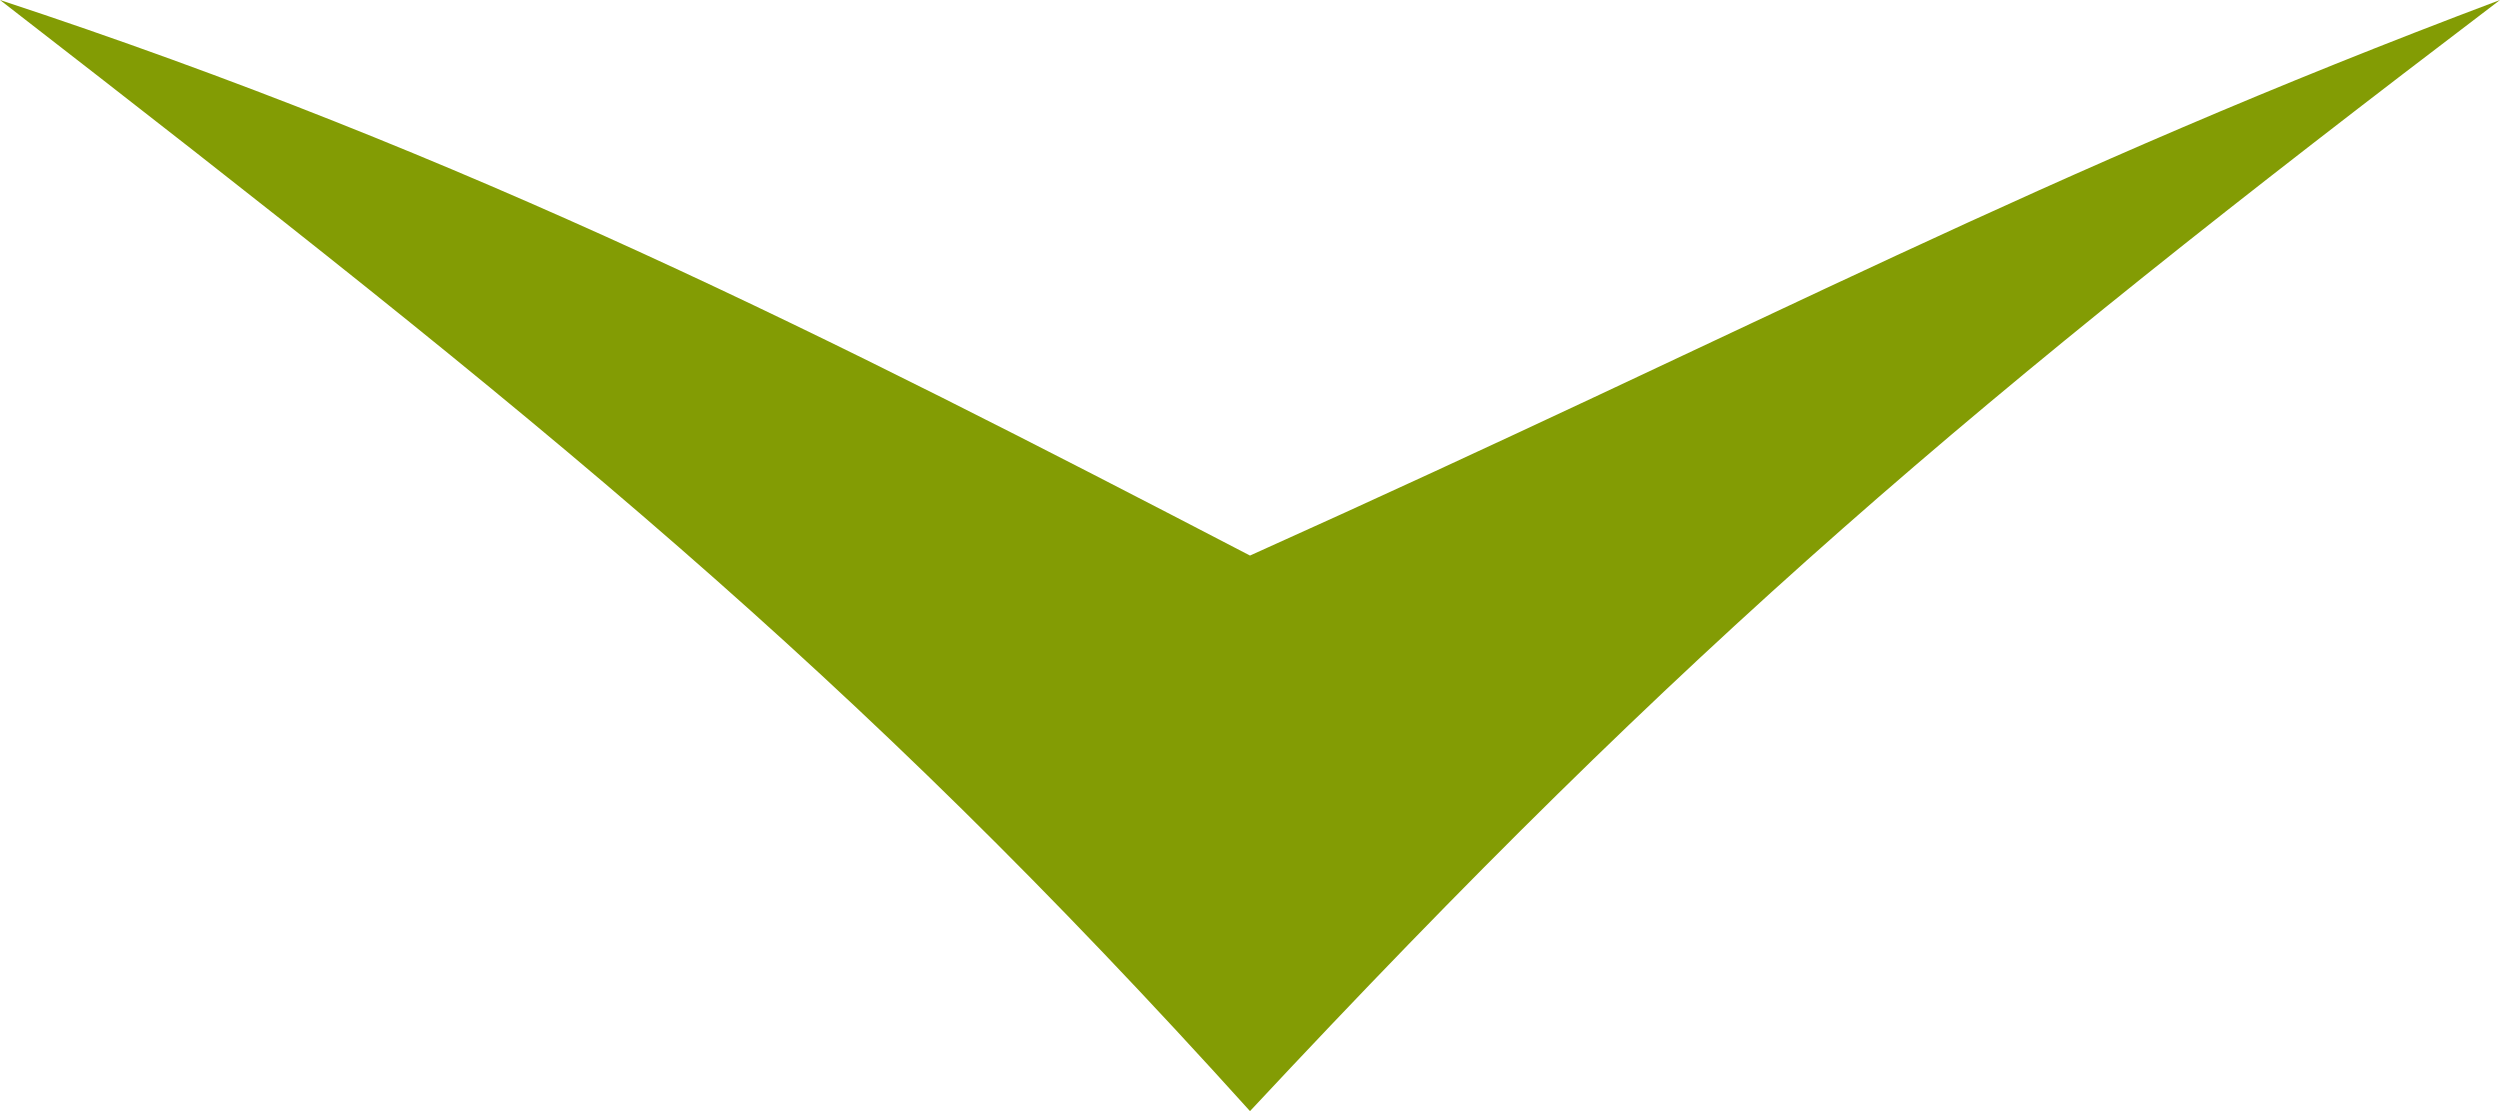 <svg width="36" height="16" viewBox="0 0 36 16" fill="none" xmlns="http://www.w3.org/2000/svg">
<path d="M18 16C24.35 9.198 28.391 5.781 36 0C29.322 2.513 25.519 4.621 18 8C11.873 4.815 6.792 2.24 0 0C7.84 6.076 12.226 9.6 18 16Z" fill="#839C04"/>
</svg>
